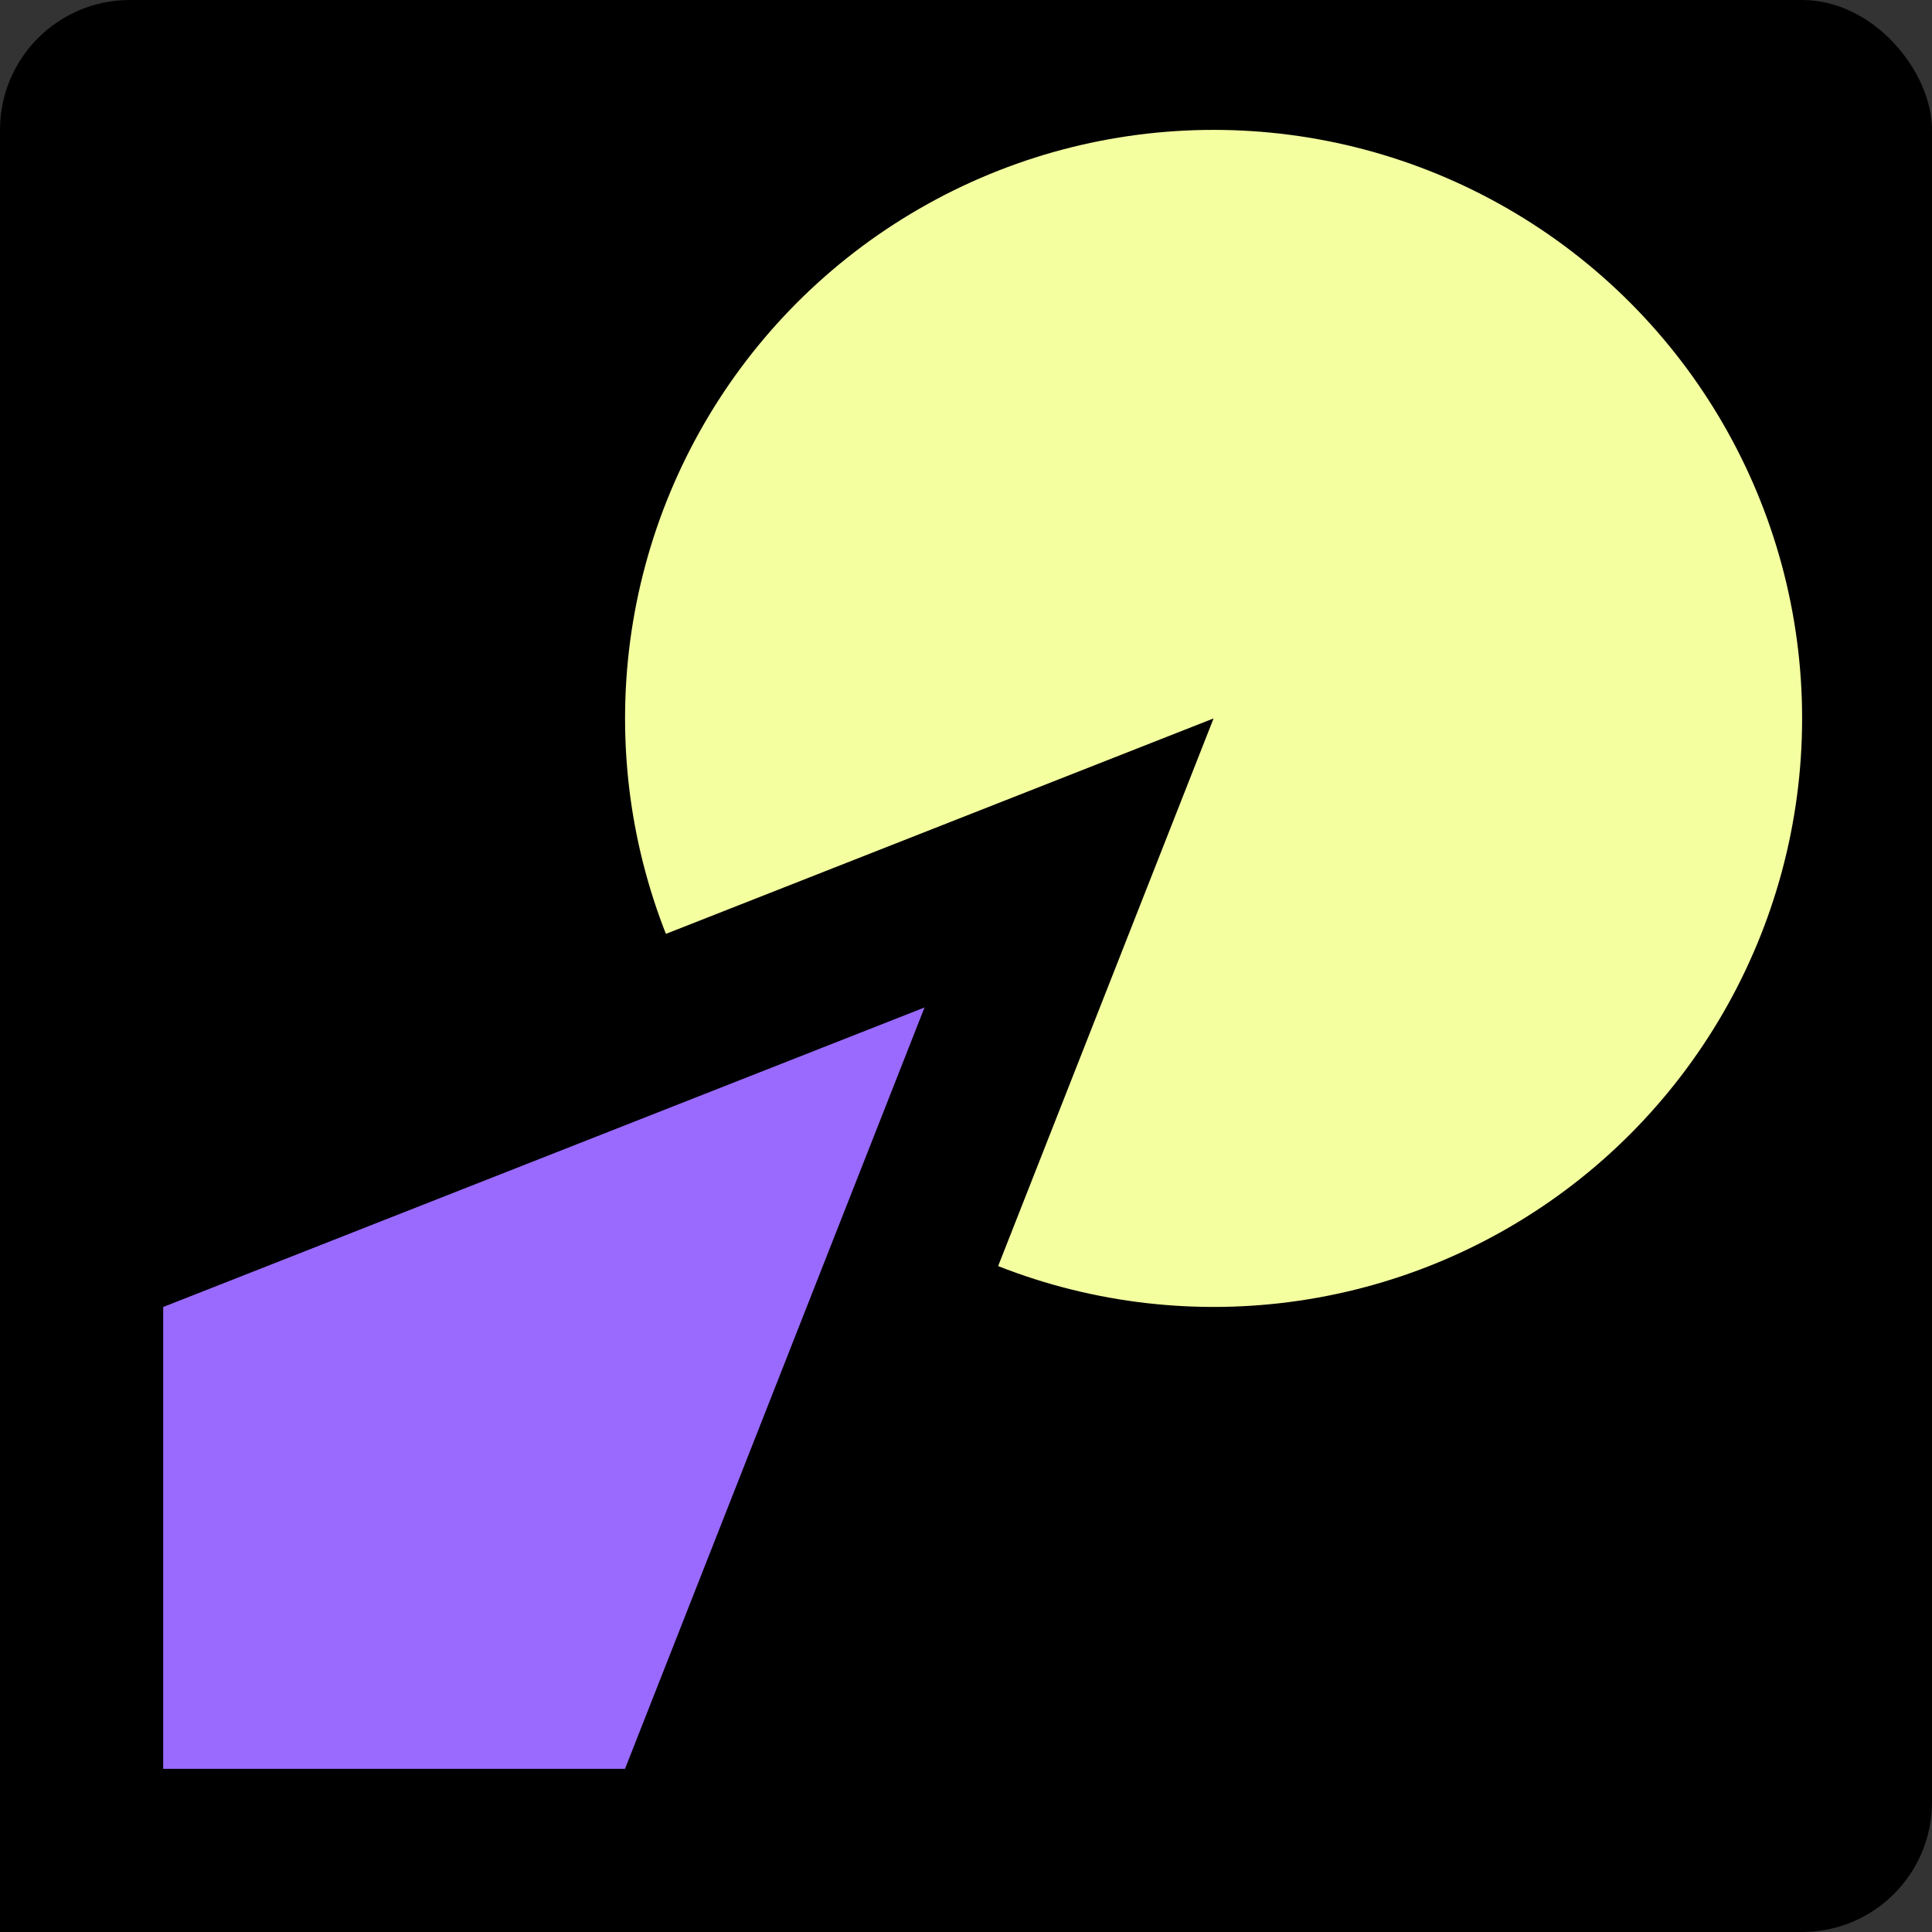 <svg width="476" height="476" viewBox="0 0 476 476" fill="none" xmlns="http://www.w3.org/2000/svg">
<rect x="0" y="0" width="476" height="476" fill="#333333" stroke="none"/>
<rect width="476" height="476" rx="32" fill="black"/>
<circle cx="299" cy="177" r="161" fill="#F4FFA0" stroke="black" stroke-width="32"/>
<path d="M20.101 455.899V308.32L263.391 212.609L167.68 455.899H20.101Z" fill="#9A6AFF" stroke="black" stroke-width="40.202"/>
</svg>
